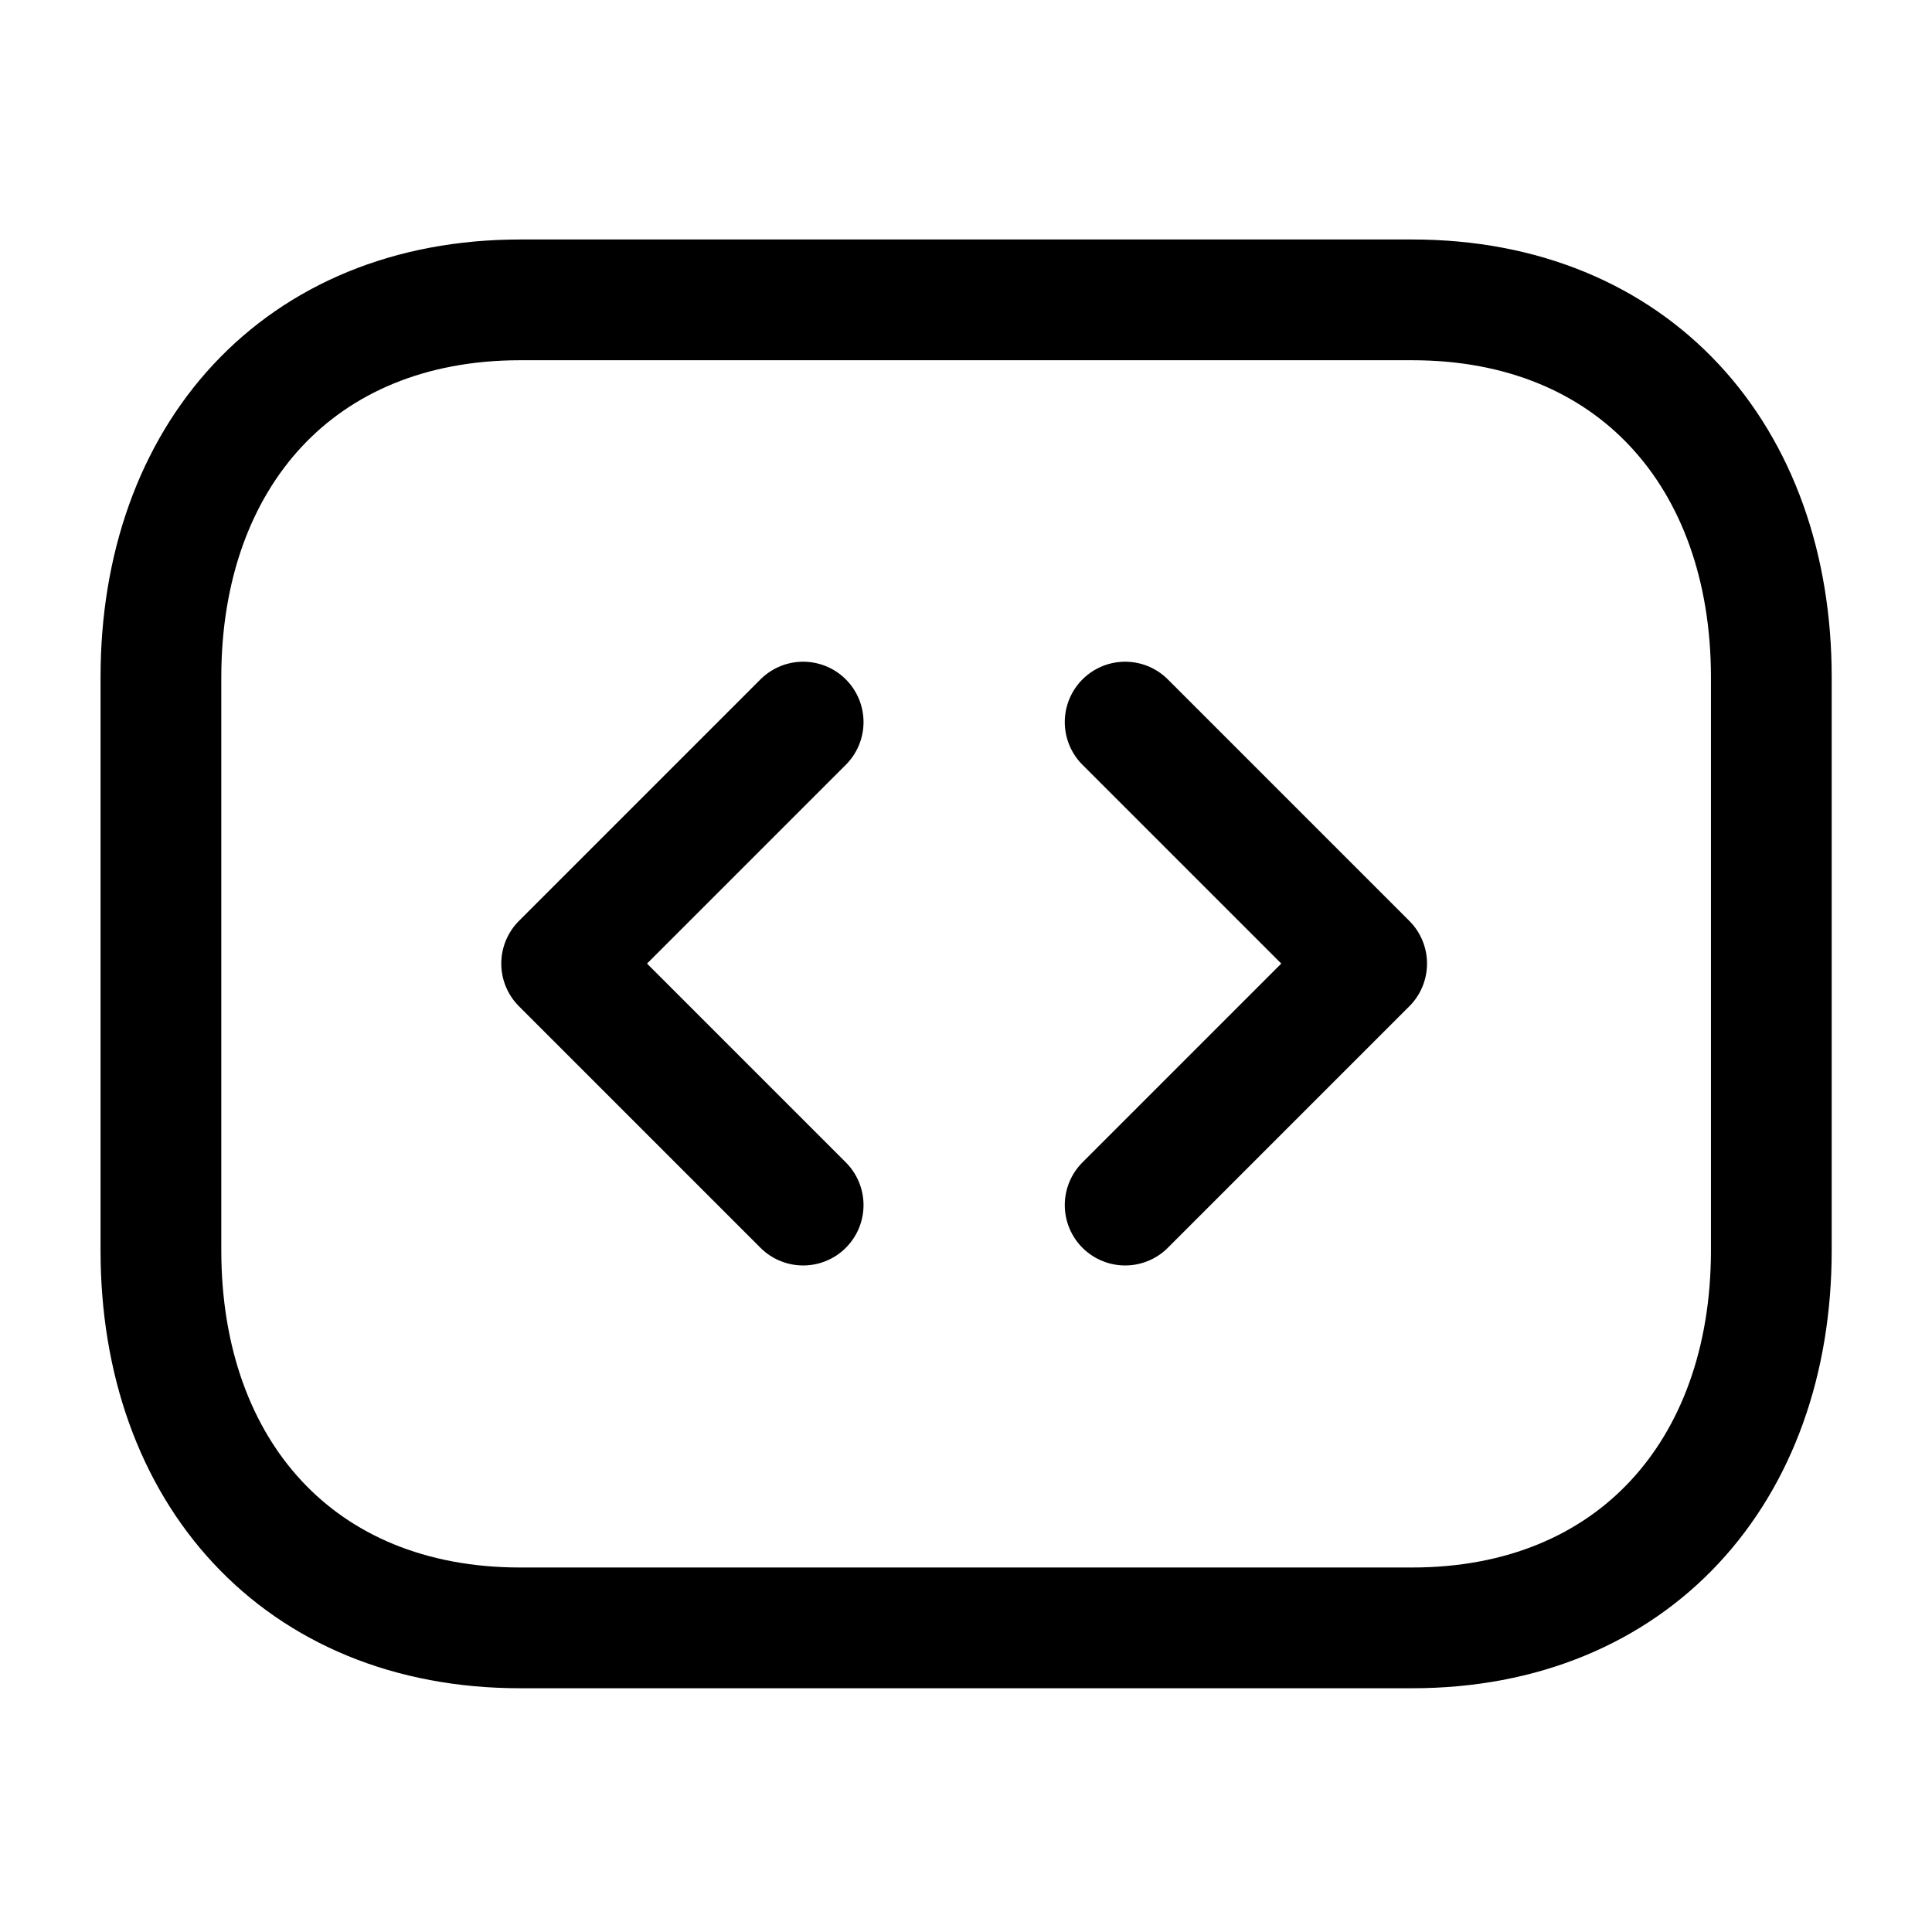 <svg width="24" height="24" viewBox="0 0 24 24" fill="none" xmlns="http://www.w3.org/2000/svg">
<path d="M17.543 20.222L6.461 20.222C3.711 20.222 1.999 18.281 1.999 15.533L1.999 8.414C1.999 5.666 3.711 3.725 6.462 3.725L17.543 3.725C20.293 3.725 22.004 5.666 22.004 8.414L22.004 15.533C22.004 18.281 20.285 20.222 17.543 20.222Z" stroke="black" stroke-width="1.5" stroke-linecap="round" stroke-linejoin="round"/>
<path d="M13.977 14.97L16.977 11.97L13.977 8.97" stroke="black" stroke-width="1.5" stroke-linecap="round" stroke-linejoin="round"/>
<path d="M9.977 14.97L6.977 11.97L9.977 8.97" stroke="black" stroke-width="1.5" stroke-linecap="round" stroke-linejoin="round"/>
</svg>